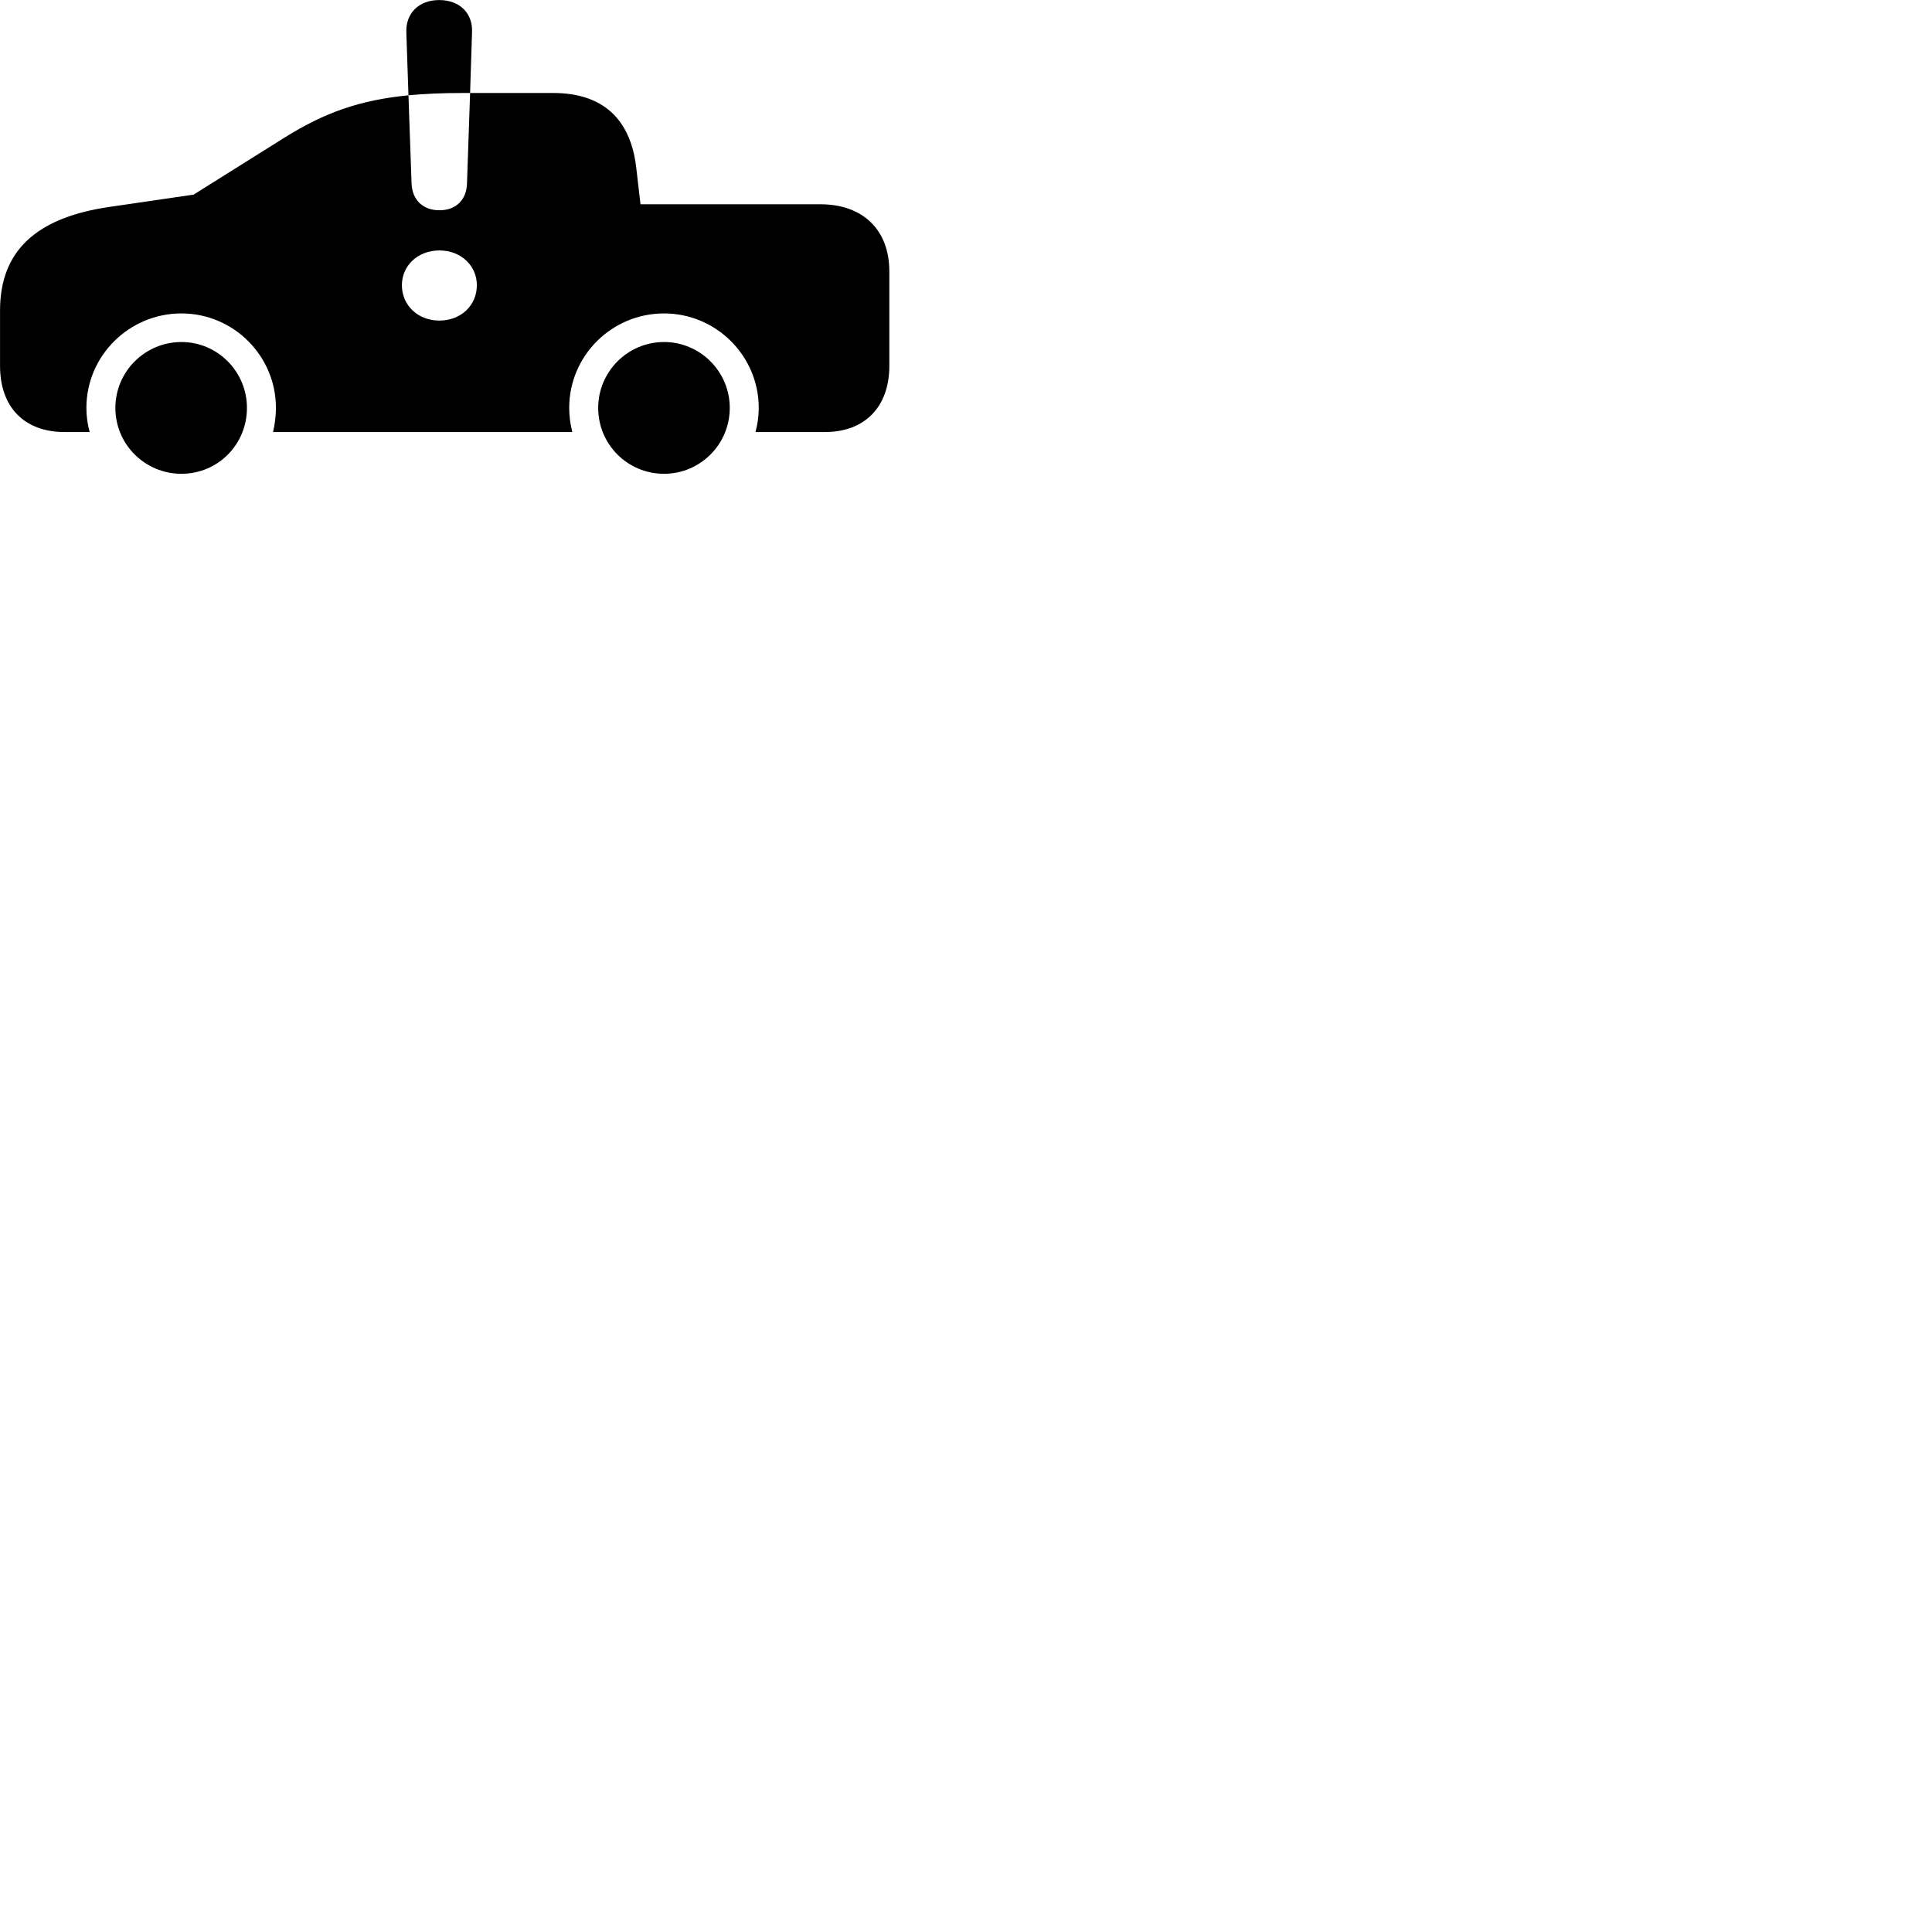 
        <svg xmlns="http://www.w3.org/2000/svg" viewBox="0 0 100 100">
            <path d="M3.352 22.363H4.642C4.532 21.963 4.472 21.553 4.472 21.113C4.472 18.413 6.682 16.223 9.392 16.223C12.082 16.223 14.282 18.413 14.282 21.113C14.282 21.553 14.222 21.973 14.132 22.363H29.622C29.522 21.963 29.462 21.553 29.462 21.113C29.462 18.413 31.662 16.223 34.372 16.223C37.062 16.223 39.272 18.413 39.272 21.113C39.272 21.553 39.212 21.963 39.102 22.363H42.692C44.752 22.363 46.032 21.073 46.032 18.933V14.053C46.032 11.893 44.662 10.573 42.462 10.573H33.152L32.932 8.683C32.642 6.143 31.182 4.813 28.632 4.813H24.332L24.432 1.683C24.482 0.683 23.792 0.003 22.732 0.003C21.682 0.003 20.992 0.683 21.032 1.683L21.142 4.933C18.612 5.183 16.812 5.823 14.742 7.113L10.022 10.073L5.712 10.703C1.862 11.253 0.002 12.993 0.002 16.073V18.933C0.002 21.103 1.282 22.363 3.352 22.363ZM22.742 10.883C21.902 10.883 21.342 10.363 21.302 9.503L21.142 4.933C21.982 4.853 22.902 4.813 23.932 4.813H24.332L24.172 9.493C24.142 10.363 23.592 10.883 22.742 10.883ZM22.742 16.593C21.642 16.593 20.802 15.813 20.802 14.763C20.802 13.743 21.632 12.963 22.742 12.963C23.852 12.963 24.682 13.743 24.682 14.763C24.682 15.813 23.852 16.593 22.742 16.593ZM9.392 24.523C11.272 24.523 12.782 23.013 12.782 21.113C12.782 19.233 11.262 17.703 9.392 17.703C7.502 17.703 5.972 19.233 5.972 21.113C5.972 23.003 7.502 24.523 9.392 24.523ZM34.372 24.523C36.242 24.523 37.772 23.003 37.772 21.113C37.772 19.233 36.242 17.703 34.372 17.703C32.482 17.703 30.962 19.243 30.962 21.113C30.962 23.003 32.482 24.523 34.372 24.523Z" />
        </svg>
    